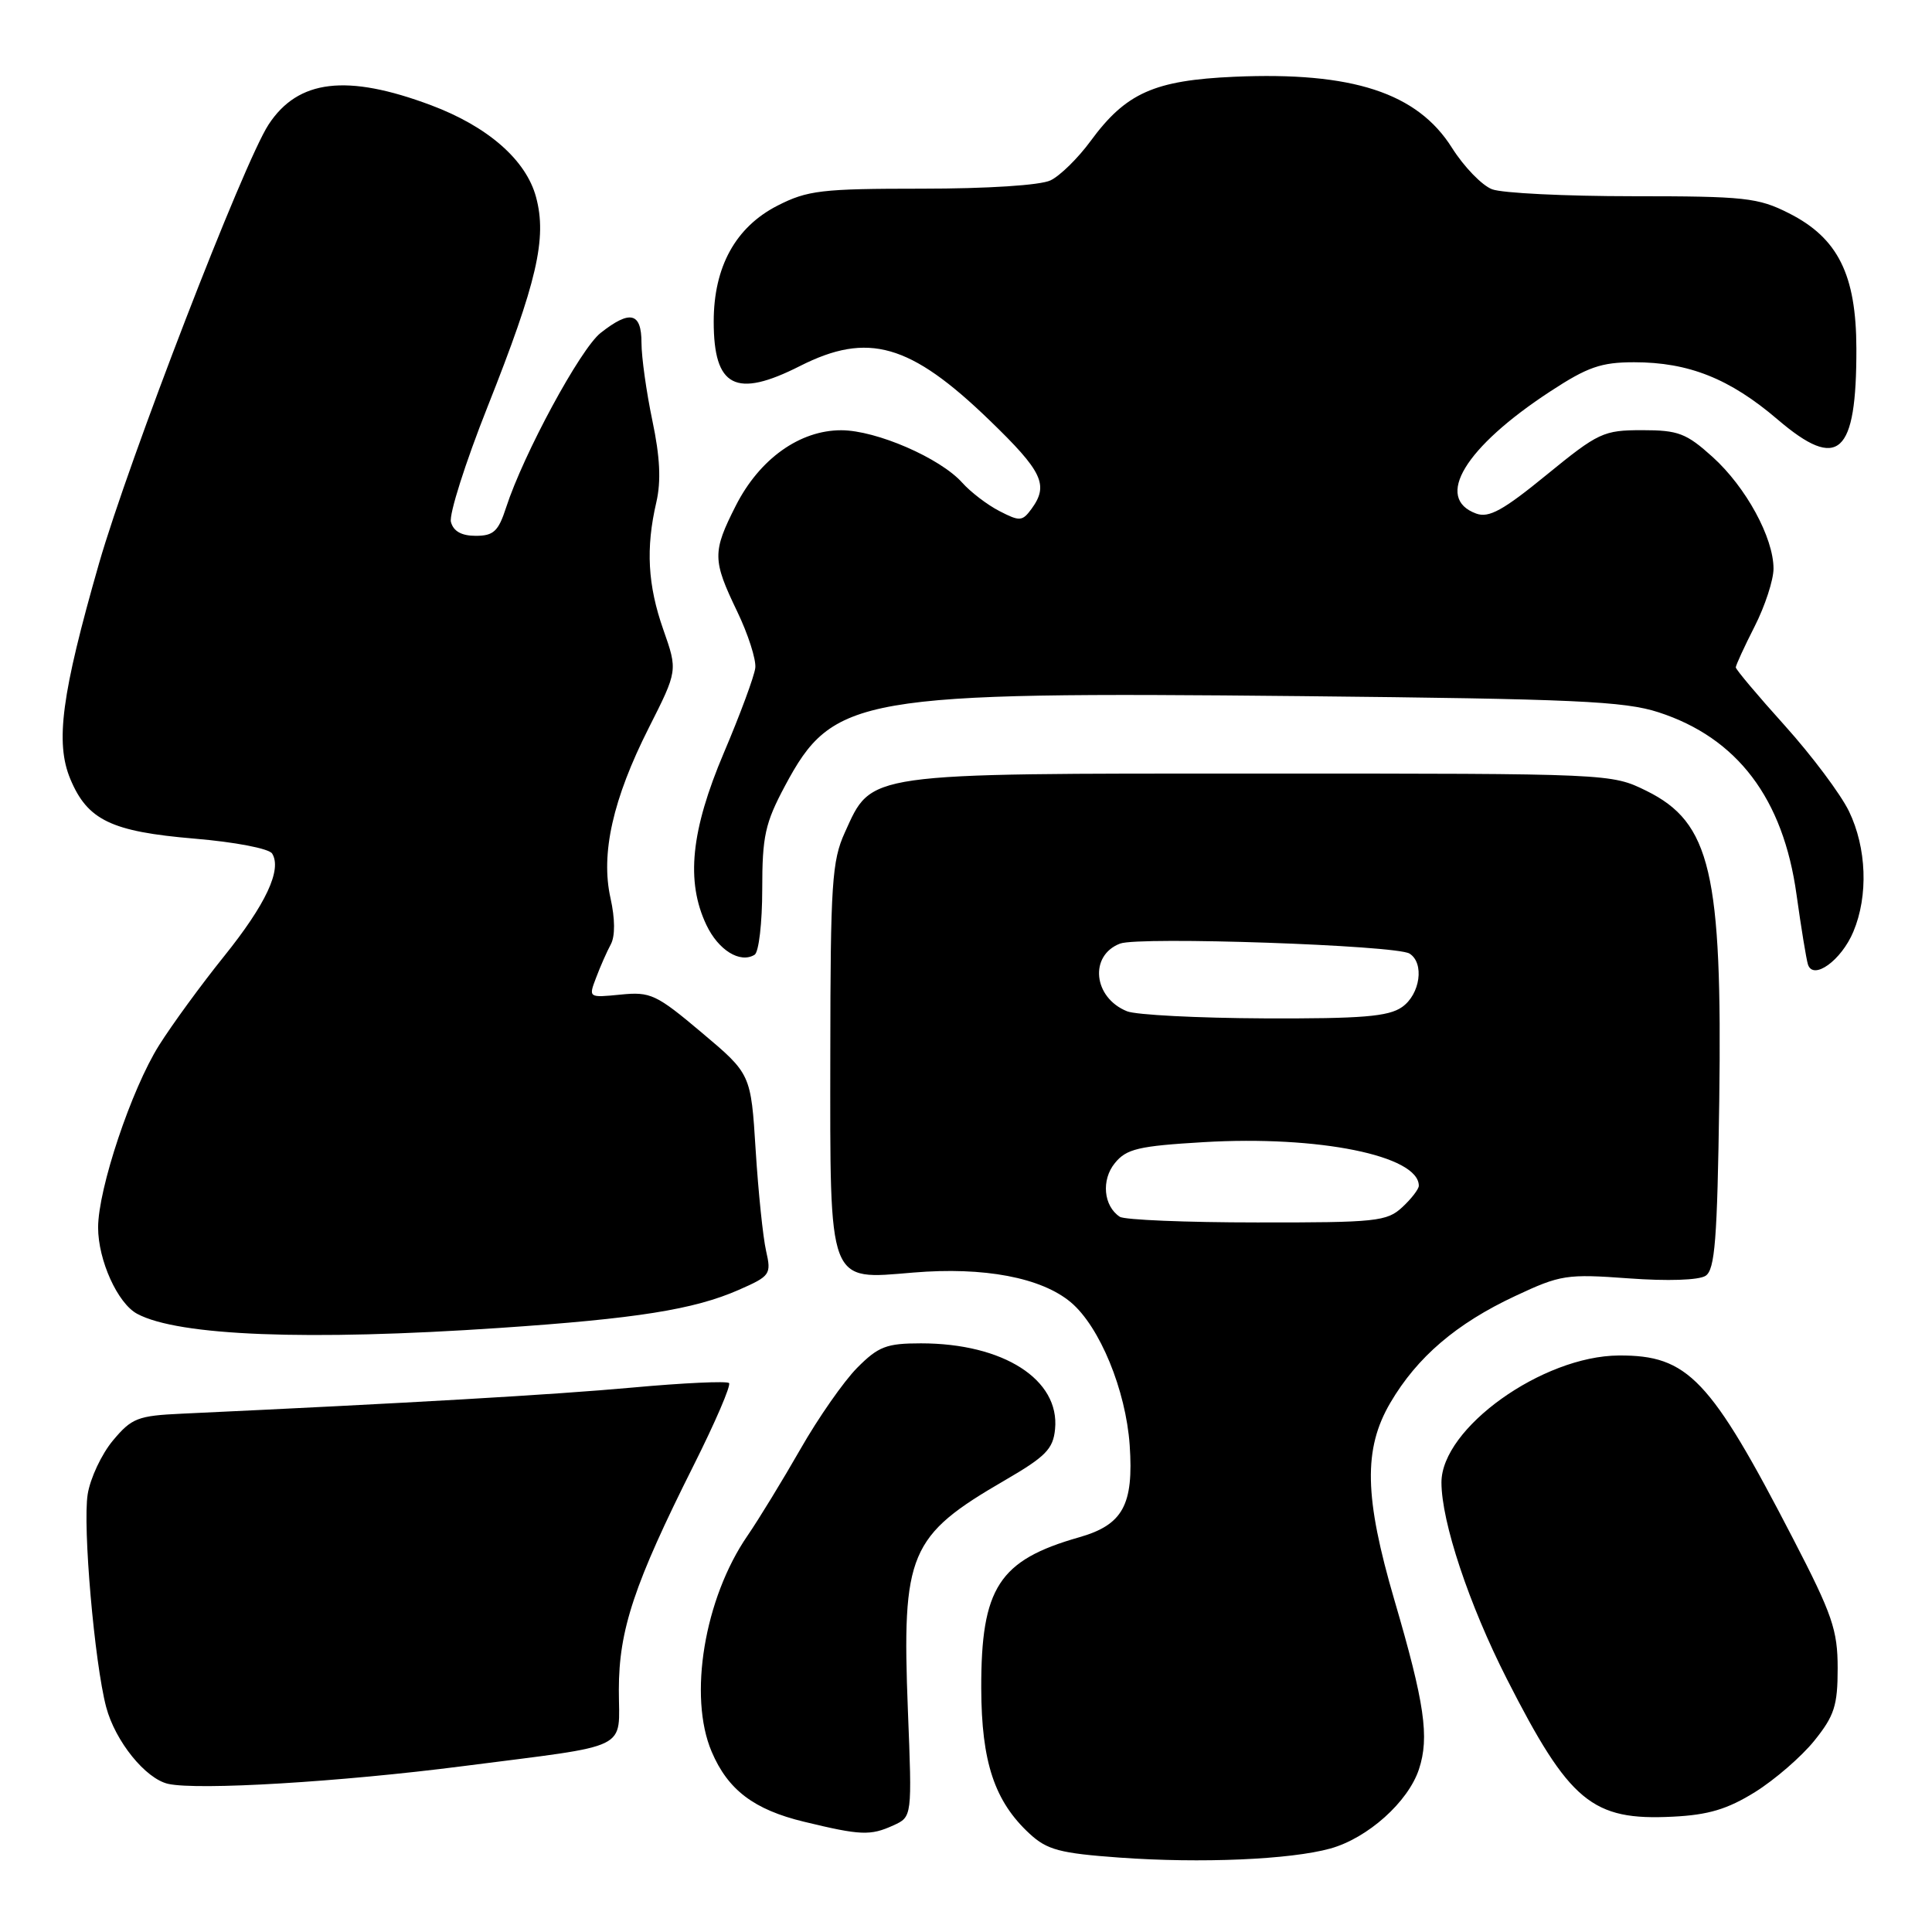 <?xml version="1.0" encoding="UTF-8" standalone="no"?>
<!DOCTYPE svg PUBLIC "-//W3C//DTD SVG 1.1//EN" "http://www.w3.org/Graphics/SVG/1.1/DTD/svg11.dtd" >
<svg xmlns="http://www.w3.org/2000/svg" xmlns:xlink="http://www.w3.org/1999/xlink" version="1.1" viewBox="0 0 256 256">
 <g >
 <path fill="currentColor"
d=" M 176.28 244.94 C 181.23 243.56 186.59 238.77 188.02 234.43 C 189.42 230.18 188.78 225.72 184.76 212.00 C 180.77 198.36 180.64 191.99 184.23 185.87 C 187.78 179.82 192.97 175.38 200.77 171.73 C 206.78 168.91 207.59 168.79 215.81 169.39 C 220.96 169.77 225.11 169.63 226.00 169.05 C 227.24 168.24 227.55 164.27 227.81 145.91 C 228.22 115.62 226.67 108.99 218.16 104.79 C 213.50 102.50 213.47 102.50 167.00 102.50 C 114.24 102.50 115.58 102.31 111.94 110.32 C 110.24 114.06 110.04 117.11 110.02 139.53 C 109.99 170.53 109.63 169.57 121.03 168.62 C 130.37 167.84 137.99 169.28 141.90 172.57 C 145.72 175.79 149.18 184.19 149.69 191.50 C 150.23 199.41 148.79 202.05 142.99 203.70 C 132.36 206.73 129.99 210.38 130.02 223.71 C 130.05 233.49 131.78 238.69 136.44 242.99 C 138.75 245.12 140.44 245.57 148.32 246.14 C 159.13 246.92 170.98 246.41 176.28 244.94 Z  M 118.38 241.87 C 120.86 240.74 120.86 240.74 120.30 226.62 C 119.49 205.78 120.44 203.52 133.16 196.14 C 138.55 193.01 139.55 192.00 139.80 189.37 C 140.45 182.80 132.95 178.00 122.03 178.00 C 117.46 178.00 116.39 178.41 113.57 181.25 C 111.80 183.04 108.42 187.88 106.07 192.00 C 103.71 196.12 100.55 201.30 99.04 203.50 C 93.33 211.80 91.18 224.79 94.30 232.11 C 96.45 237.17 99.90 239.79 106.54 241.39 C 114.06 243.21 115.33 243.26 118.38 241.87 Z  M 232.55 237.46 C 235.16 235.83 238.70 232.77 240.40 230.66 C 243.06 227.36 243.50 226.00 243.50 221.06 C 243.50 215.99 242.80 213.94 237.60 203.90 C 226.61 182.65 223.67 179.56 214.50 179.61 C 204.38 179.67 191.00 189.24 191.00 196.43 C 191.00 201.65 194.65 212.62 199.68 222.50 C 207.97 238.78 210.96 241.26 221.64 240.72 C 226.37 240.49 228.89 239.73 232.55 237.46 Z  M 61.37 234.02 C 83.94 231.12 82.00 232.07 82.00 223.91 C 82.00 215.96 84.03 209.88 91.92 194.15 C 94.78 188.45 96.89 183.55 96.60 183.26 C 96.31 182.98 90.54 183.24 83.79 183.86 C 73.38 184.81 54.00 185.93 24.09 187.32 C 18.25 187.59 17.45 187.90 14.96 190.88 C 13.46 192.68 11.96 195.87 11.62 197.99 C 10.94 202.21 12.52 220.34 14.07 226.20 C 15.27 230.72 19.28 235.69 22.28 236.37 C 26.21 237.25 45.07 236.12 61.37 234.02 Z  M 66.17 175.96 C 84.37 174.73 91.96 173.52 97.88 170.92 C 102.07 169.08 102.22 168.87 101.51 165.75 C 101.10 163.96 100.48 157.96 100.13 152.41 C 99.50 142.31 99.50 142.31 93.00 136.84 C 86.96 131.75 86.20 131.39 82.23 131.79 C 77.97 132.21 77.97 132.21 78.99 129.54 C 79.54 128.07 80.42 126.08 80.94 125.12 C 81.52 124.03 81.50 121.74 80.90 119.03 C 79.57 113.13 81.20 105.88 85.97 96.44 C 89.80 88.86 89.80 88.86 87.90 83.45 C 85.82 77.54 85.55 72.64 86.97 66.54 C 87.61 63.75 87.46 60.55 86.44 55.72 C 85.65 51.95 85.00 47.32 85.00 45.43 C 85.00 41.40 83.50 41.03 79.59 44.11 C 76.91 46.21 69.36 60.17 67.06 67.25 C 66.04 70.40 65.40 71.00 63.04 71.00 C 61.16 71.00 60.08 70.40 59.75 69.16 C 59.49 68.15 61.67 61.29 64.60 53.91 C 71.16 37.37 72.50 31.58 71.03 26.12 C 69.71 21.19 64.63 16.76 57.11 13.94 C 45.95 9.76 39.50 10.53 35.59 16.50 C 32.28 21.55 17.05 61.00 13.12 74.66 C 8.15 92.00 7.30 98.39 9.32 103.23 C 11.60 108.68 14.75 110.19 25.73 111.12 C 31.14 111.57 35.65 112.44 36.06 113.10 C 37.38 115.23 35.23 119.82 29.70 126.70 C 26.69 130.44 22.81 135.75 21.08 138.50 C 17.42 144.31 13.00 157.52 13.00 162.65 C 13.00 166.99 15.59 172.71 18.18 174.09 C 23.64 177.02 40.77 177.68 66.17 175.96 Z  M 245.58 123.45 C 247.58 118.69 247.34 112.34 245.00 107.50 C 243.90 105.23 240.07 100.12 236.50 96.15 C 232.92 92.18 230.00 88.71 230.00 88.43 C 230.00 88.16 231.12 85.71 232.50 83.00 C 233.88 80.29 235.00 76.84 235.00 75.35 C 235.00 71.24 231.35 64.55 226.94 60.56 C 223.44 57.40 222.38 57.00 217.59 57.00 C 212.47 57.00 211.79 57.32 204.94 62.91 C 199.17 67.63 197.28 68.67 195.60 68.05 C 190.02 66.01 194.10 59.27 205.41 51.87 C 210.36 48.63 212.15 48.00 216.53 48.00 C 223.77 48.00 229.21 50.17 235.55 55.59 C 243.61 62.47 246.01 60.30 245.98 46.18 C 245.96 36.39 243.54 31.53 237.03 28.25 C 232.96 26.19 231.19 26.00 216.35 26.00 C 207.43 26.00 199.04 25.59 197.71 25.08 C 196.37 24.57 193.98 22.10 192.39 19.58 C 187.79 12.29 179.20 9.49 163.57 10.17 C 152.93 10.64 149.19 12.31 144.50 18.70 C 142.85 20.95 140.47 23.29 139.20 23.90 C 137.85 24.55 130.85 25.00 122.16 25.00 C 108.85 25.00 107.00 25.22 103.02 27.25 C 97.47 30.09 94.57 35.35 94.57 42.61 C 94.57 51.32 97.48 52.82 106.00 48.50 C 115.01 43.94 120.60 45.53 131.08 55.65 C 138.15 62.48 139.00 64.25 136.68 67.43 C 135.46 69.09 135.12 69.11 132.43 67.72 C 130.81 66.89 128.60 65.19 127.50 63.96 C 124.59 60.70 116.13 57.02 111.48 57.01 C 105.97 57.00 100.64 60.81 97.50 67.00 C 94.38 73.15 94.40 74.20 97.67 81.00 C 99.13 84.03 100.21 87.40 100.08 88.50 C 99.95 89.60 98.08 94.66 95.92 99.74 C 91.54 110.06 90.86 116.79 93.60 122.56 C 95.19 125.91 98.07 127.69 99.99 126.51 C 100.55 126.16 101.00 122.26 101.00 117.83 C 101.00 110.79 101.38 109.07 104.01 104.14 C 110.38 92.22 113.65 91.65 172.40 92.24 C 208.59 92.61 215.24 92.91 219.76 94.38 C 230.21 97.77 236.29 105.80 238.05 118.55 C 238.66 122.92 239.34 127.08 239.56 127.79 C 240.25 129.96 243.99 127.26 245.58 123.45 Z  M 148.38 161.23 C 146.22 159.81 145.90 156.34 147.73 154.11 C 149.26 152.23 150.85 151.85 159.50 151.34 C 174.71 150.44 188.00 153.13 188.00 157.12 C 188.00 157.56 187.02 158.84 185.81 159.96 C 183.78 161.85 182.36 162.00 166.56 161.98 C 157.18 161.98 149.00 161.64 148.38 161.23 Z  M 149.34 134.00 C 144.86 132.20 144.29 126.60 148.42 125.03 C 150.96 124.07 184.96 125.24 186.76 126.35 C 188.77 127.59 188.19 131.75 185.78 133.44 C 183.98 134.70 180.49 134.99 167.53 134.94 C 158.71 134.90 150.53 134.48 149.34 134.00 Z "/>
</g>
</svg>